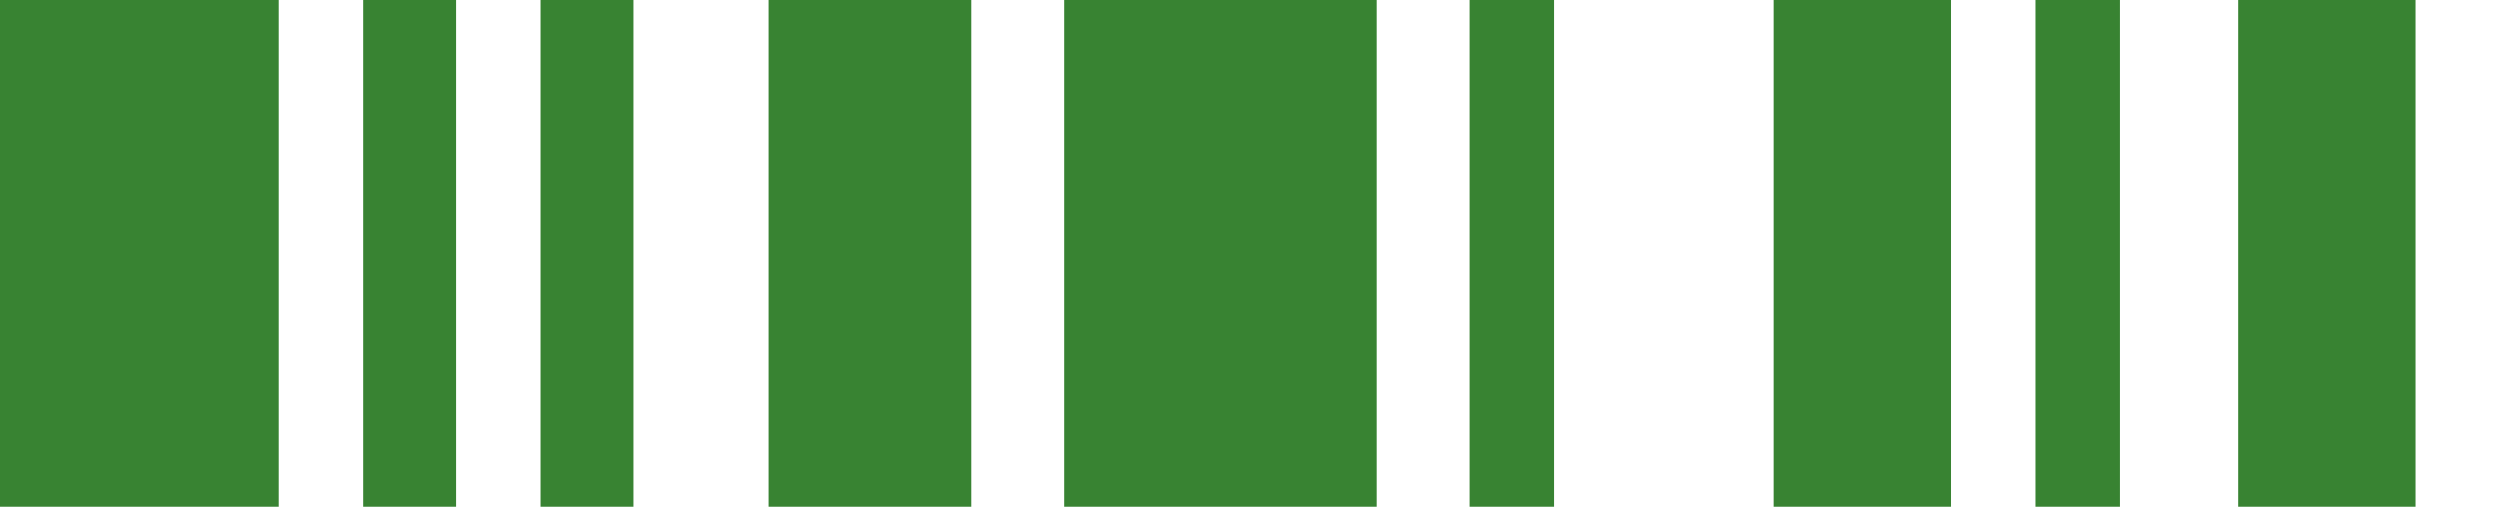 <?xml version="1.0" encoding="utf-8"?>
<!-- Generator: Adobe Illustrator 21.0.2, SVG Export Plug-In . SVG Version: 6.00 Build 0)  -->
<svg version="1.1" id="Layer_1" xmlns="http://www.w3.org/2000/svg" xmlns:xlink="http://www.w3.org/1999/xlink" x="0px" y="0px"
	 viewBox="0 0 296 60" style="enable-background:new 0 0 296 60;" xml:space="preserve">
<style type="text/css">
	.st0{fill:#388332;}
</style>
<rect class="st0" width="33" height="60"/>
<rect x="43" class="st0" width="11" height="60"/>
<rect x="64" class="st0" width="11" height="60"/>
<rect x="91" class="st0" width="24" height="60"/>
<rect x="126" class="st0" width="37" height="60"/>
<rect x="174" class="st0" width="10" height="60"/>
<rect x="210" class="st0" width="21" height="60"/>
<rect x="241" class="st0" width="10" height="60"/>
<rect x="265" class="st0" width="21" height="60"/>
</svg>
